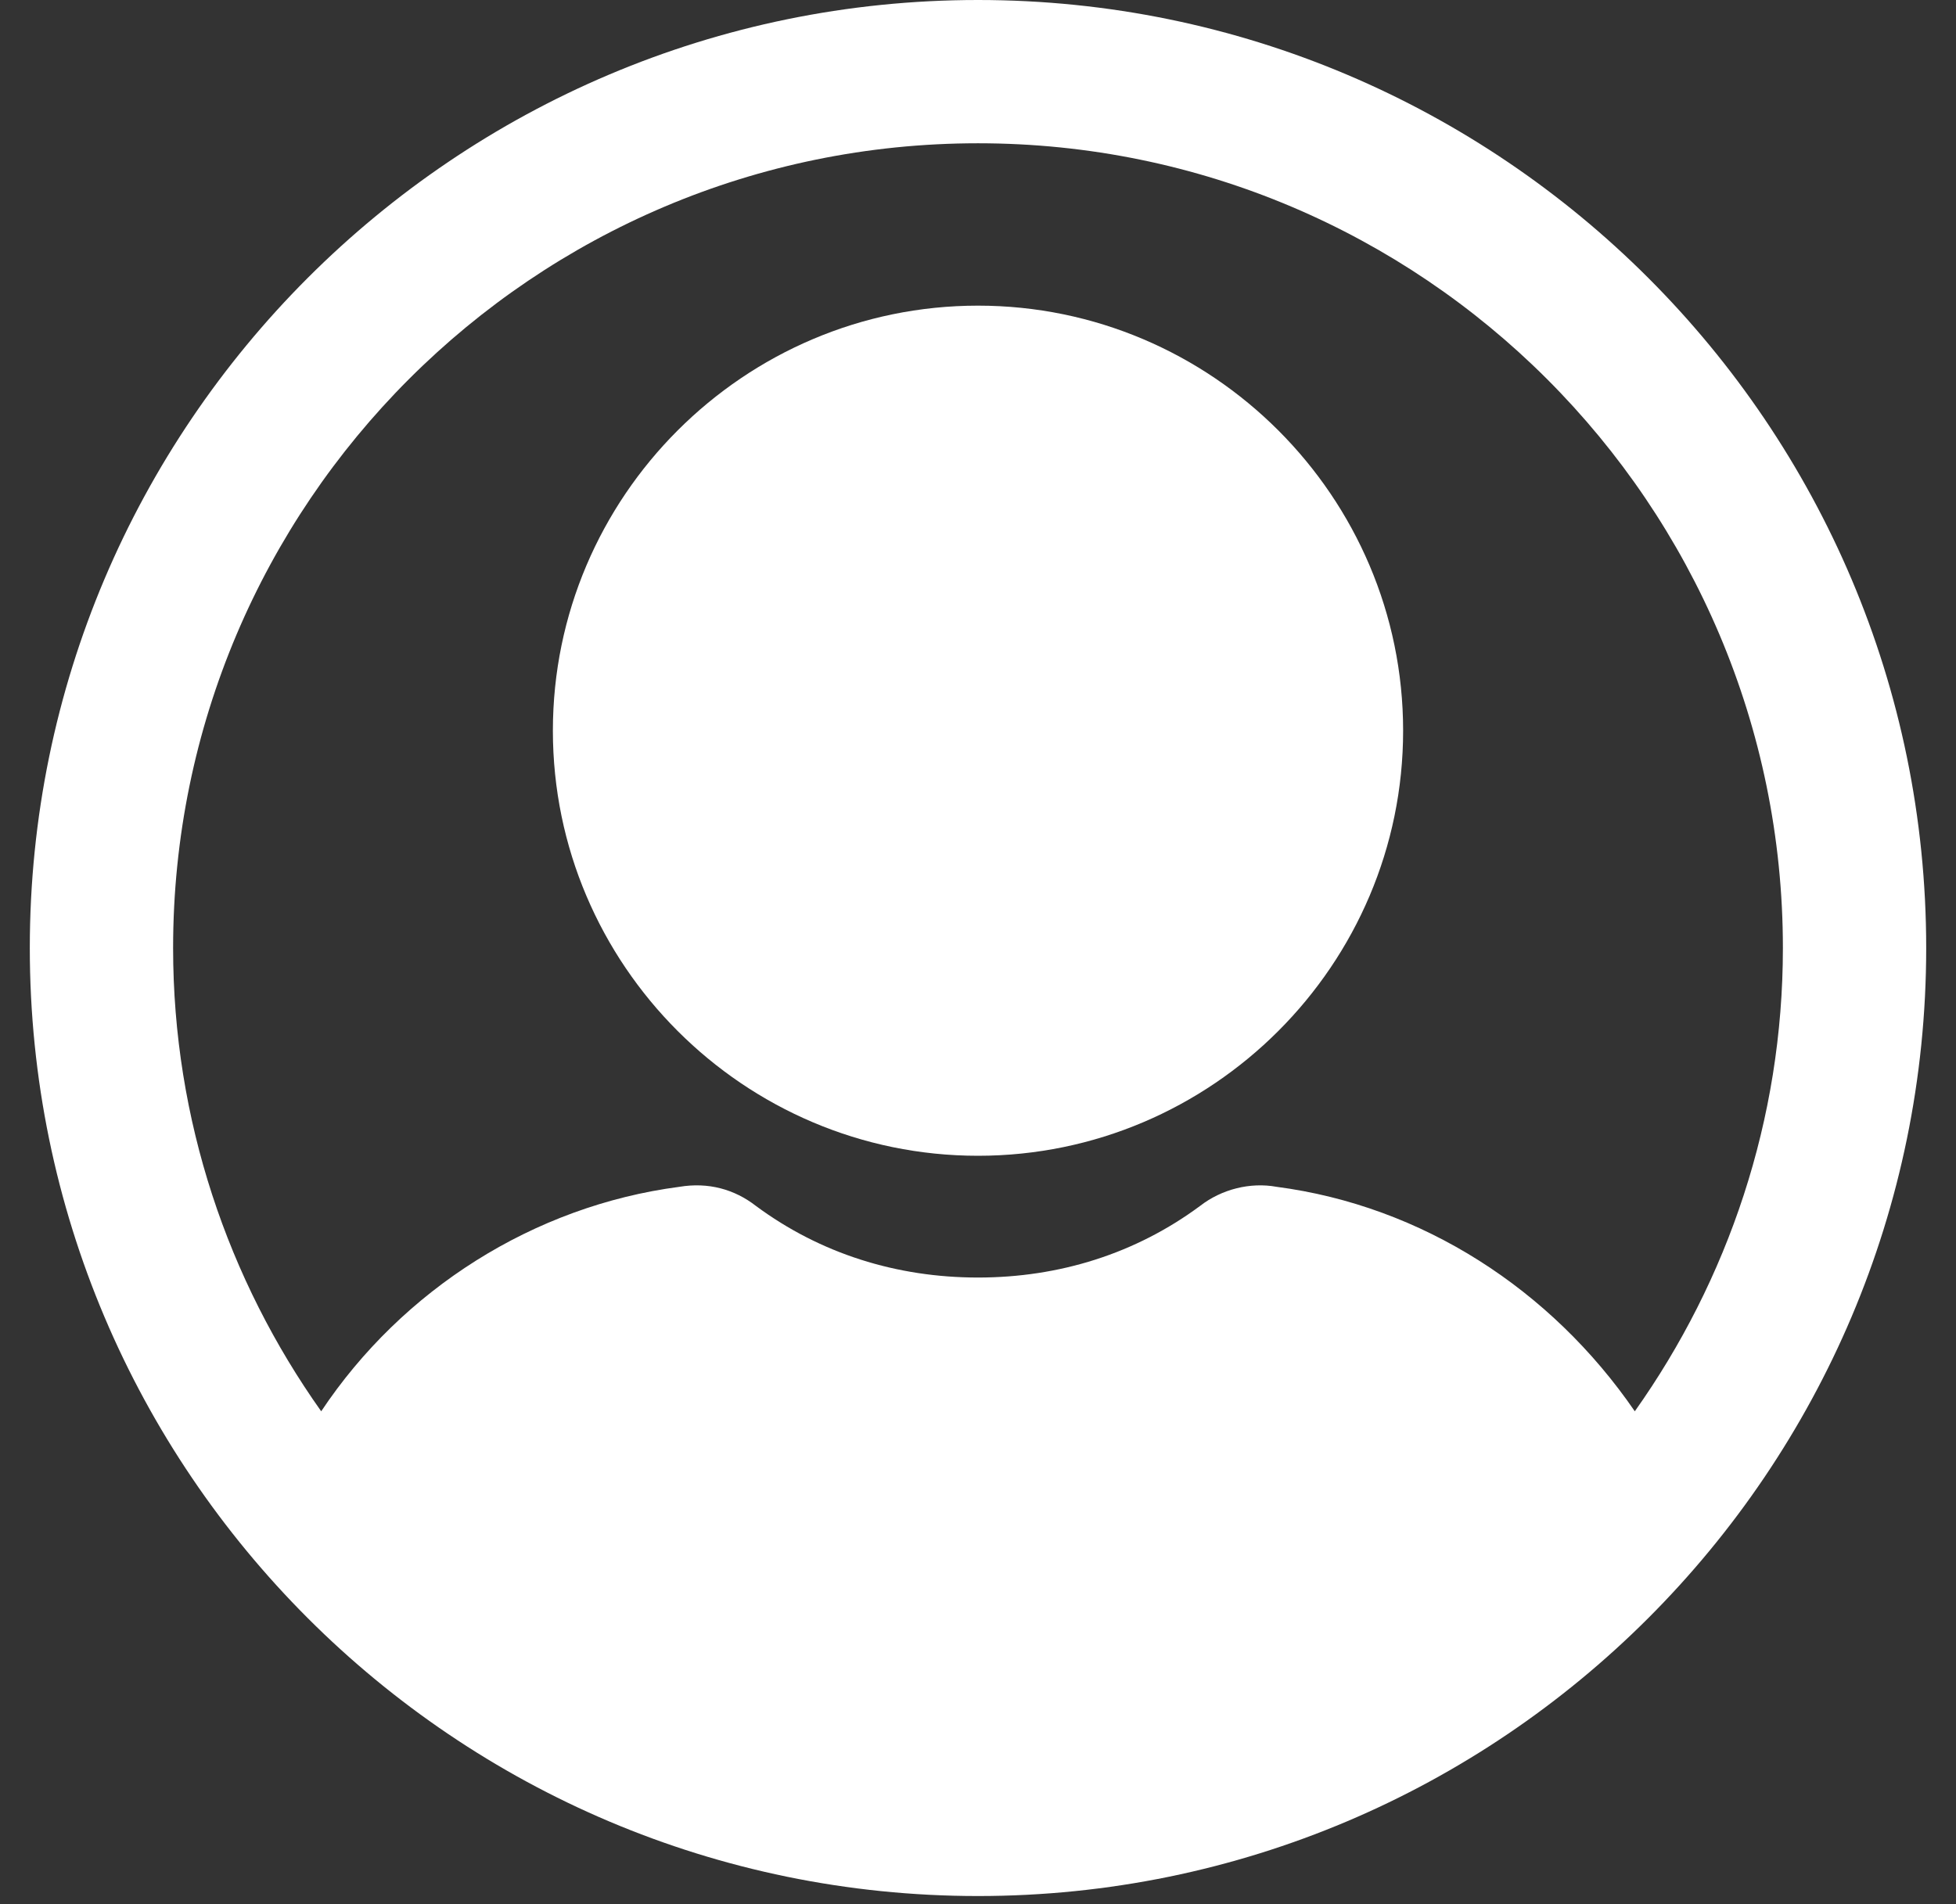 <svg width="38" height="37" viewBox="0 0 38 37" fill="none" xmlns="http://www.w3.org/2000/svg">
<rect x="0" y="0" width="38" height="37" fill="#333333" stroke="none"/>
<path d="M19 22.458C23.547 22.458 27.259 18.745 27.259 14.198C27.259 9.651 23.547 5.939 19 5.939C14.453 5.939 10.741 9.651 10.741 14.198C10.741 18.746 14.453 22.458 19 22.458Z" fill="white"/>
<path d="M19 0C8.838 0 0.579 8.259 0.579 18.421C0.579 28.582 8.838 36.842 19 36.842C29.162 36.842 37.421 28.582 37.421 18.421C37.421 8.259 29.162 0 19 0ZM19 2.784C27.63 2.784 34.637 9.79 34.637 18.421C34.637 21.762 33.57 24.871 31.76 27.423C30.136 25.056 27.63 23.432 24.8 23.061C24.29 22.968 23.733 23.107 23.315 23.432C22.062 24.36 20.578 24.824 19 24.824C17.422 24.824 15.938 24.36 14.685 23.432C14.267 23.107 13.757 22.968 13.2 23.061C10.37 23.432 7.817 25.056 6.24 27.423C4.43 24.87 3.363 21.762 3.363 18.421C3.363 9.791 10.37 2.784 19 2.784H19Z" fill="white"/>
</svg>
